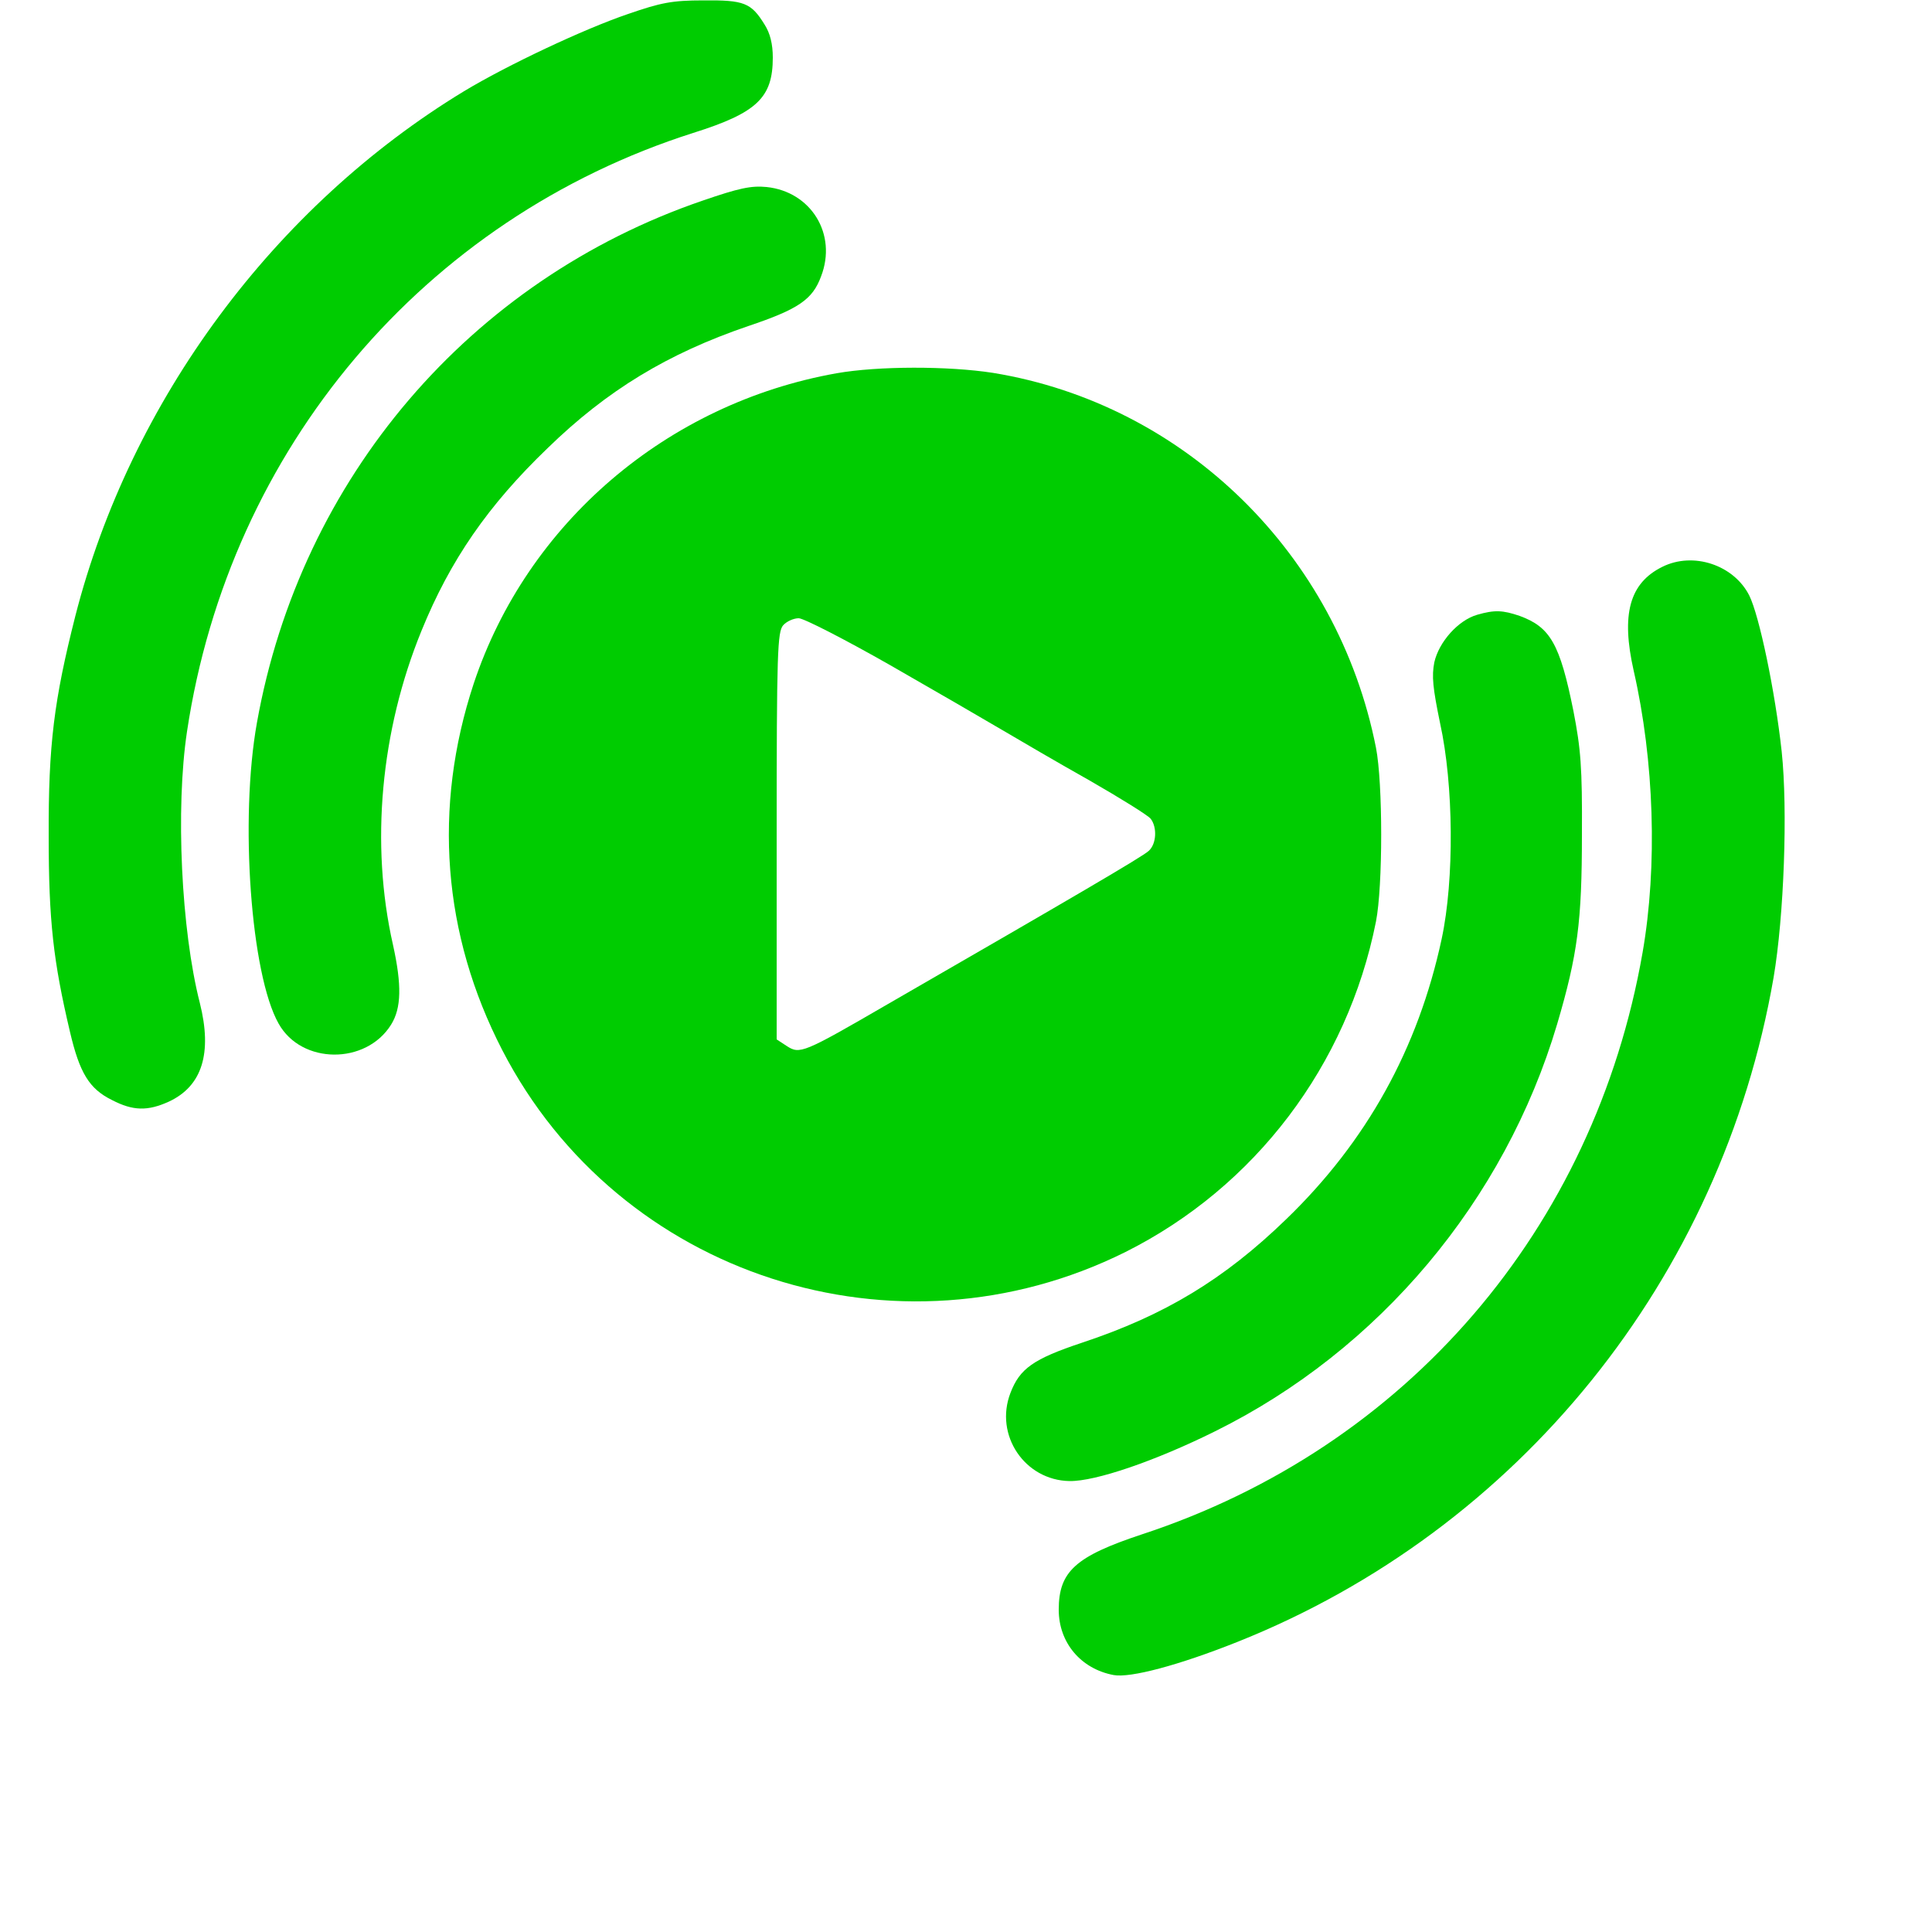 <?xml version="1.0" standalone="no"?>
<!DOCTYPE svg PUBLIC "-//W3C//DTD SVG 20010904//EN"
 "http://www.w3.org/TR/2001/REC-SVG-20010904/DTD/svg10.dtd">
<svg version="1.0" xmlns="http://www.w3.org/2000/svg"
 width="500pt" height="500pt" viewBox="0 0 500 500"
 preserveAspectRatio="xMidYMid meet">

<g transform="translate(0,500) scale(0.1,-0.1)"
fill="#00CC01" stroke="none">
<path d="M1626 4964 c-115 -39 -314 -133 -425 -200 -491 -298 -863 -800 -1006
-1358 -55 -217 -70 -333 -69 -571 0 -218 12 -323 55 -505 25 -107 50 -148 109
-177 54 -28 92 -29 147 -4 86 40 113 125 80 256 -48 188 -63 503 -33 702 110
732 613 1327 1310 1549 165 52 206 91 206 195 0 35 -7 63 -21 85 -35 57 -53
64 -159 63 -81 0 -110 -6 -194 -35z"/>
<path d="M1819 4481 c-603 -206 -1041 -719 -1154 -1351 -45 -250 -16 -652 56
-779 59 -106 226 -107 291 -3 27 43 28 103 5 207 -59 260 -32 554 74 813 74
182 172 324 326 472 154 150 311 245 519 316 131 44 167 69 189 129 42 109
-26 219 -141 231 -40 4 -72 -3 -165 -35z"/>
<path d="M2165 4034 c-439 -78 -801 -388 -939 -803 -106 -321 -81 -649 74
-949 302 -585 1021 -817 1613 -522 335 168 574 483 648 855 18 92 18 358 0
450 -99 501 -495 889 -991 970 -116 18 -297 18 -405 -1z m138 -755 c117 -67
248 -143 292 -169 44 -26 145 -85 225 -130 80 -46 151 -90 158 -99 17 -22 15
-65 -5 -83 -16 -15 -194 -119 -676 -397 -219 -127 -227 -130 -261 -108 l-26
17 0 527 c0 476 2 528 17 545 9 10 27 18 40 18 13 0 120 -55 236 -121z"/>
<path d="M4302 3533 c-85 -42 -107 -123 -74 -269 53 -232 62 -505 23 -729
-125 -716 -611 -1281 -1296 -1506 -172 -57 -215 -96 -215 -195 0 -85 57 -153
142 -169 43 -8 168 25 321 86 727 290 1252 940 1387 1719 27 159 37 434 21
585 -17 156 -58 352 -84 404 -40 79 -145 114 -225 74z"/>
<path d="M3823 3409 c-49 -14 -99 -70 -111 -123 -7 -36 -4 -66 15 -158 35
-159 37 -404 4 -558 -61 -284 -194 -524 -402 -725 -161 -156 -315 -249 -529
-320 -126 -42 -161 -67 -185 -130 -42 -109 37 -226 153 -228 67 -1 222 52 377
129 424 210 749 596 885 1054 53 180 64 265 64 490 1 175 -3 222 -22 320 -35
174 -60 217 -139 246 -44 15 -65 16 -110 3z"/>
</g>
</svg>
